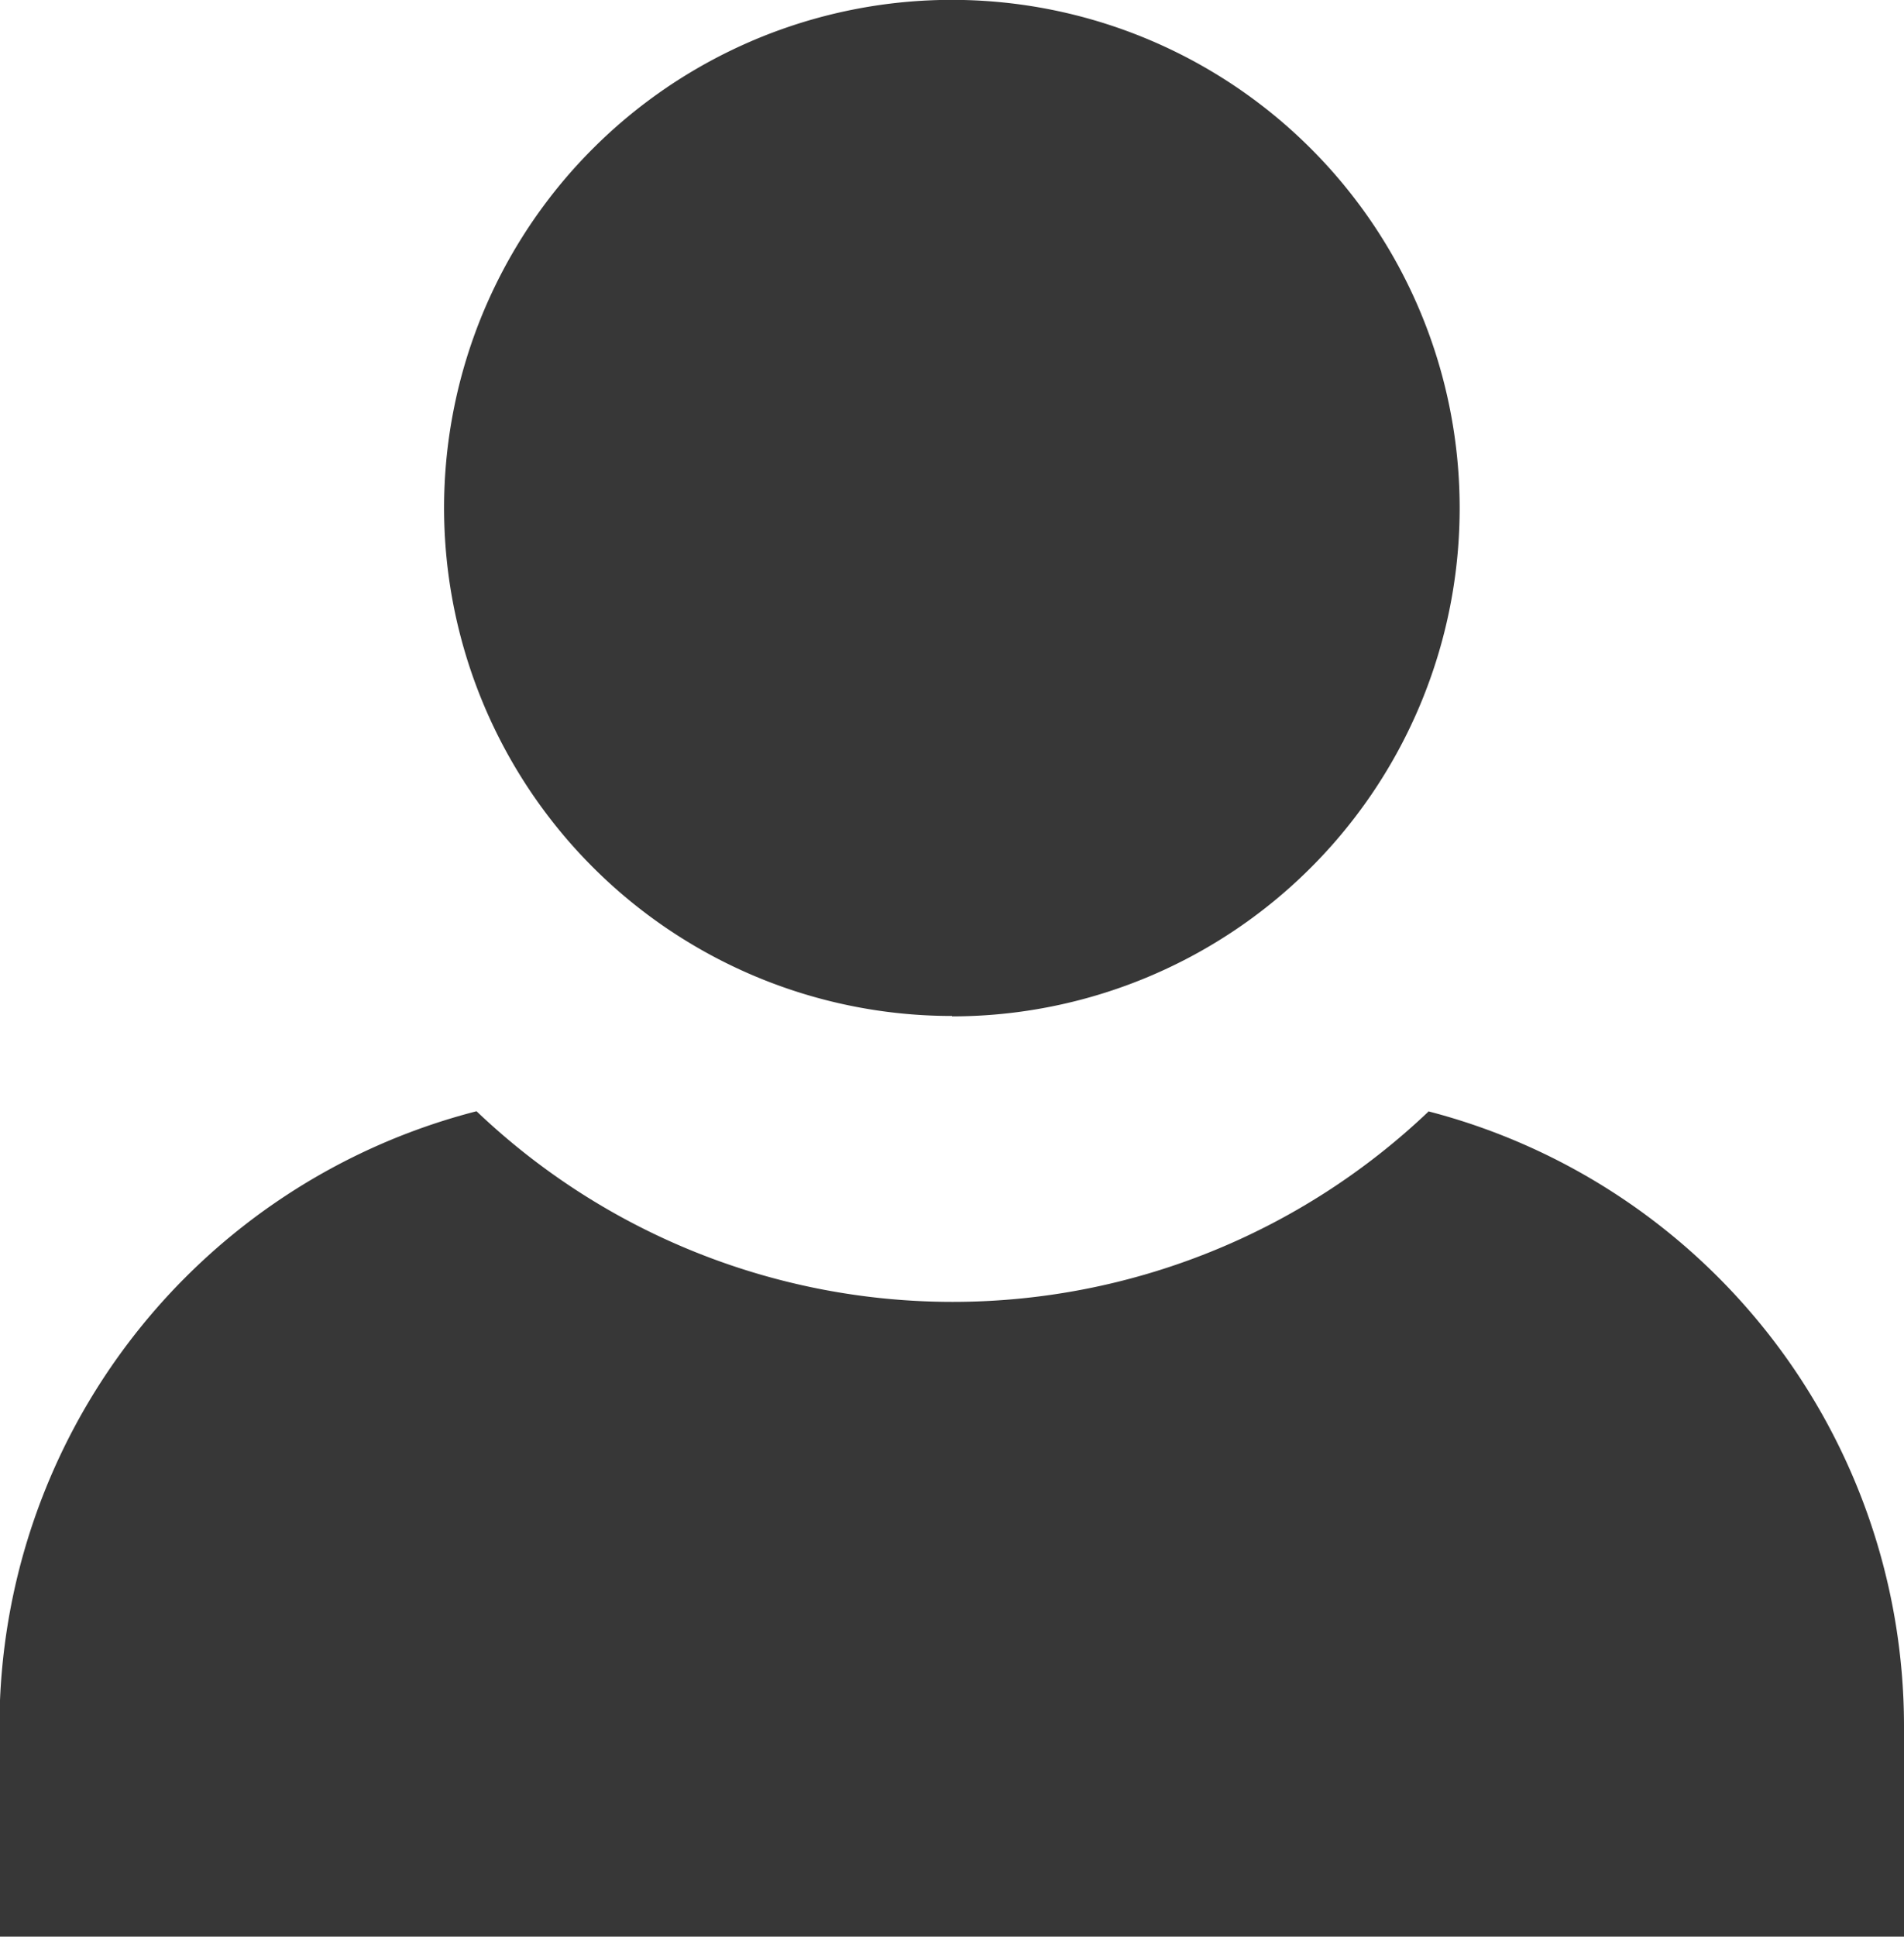 <svg id="profile-dark" xmlns="http://www.w3.org/2000/svg" width="14.196" height="14.432" viewBox="0 0 14.196 14.432">
  <path id="profile_9_" data-name="profile (9)" d="M37.594,46.007a4.734,4.734,0,0,1,3.549,4.574v1.577h-14.2V50.581A4.734,4.734,0,0,1,30.5,46.007a5.146,5.146,0,0,0,7.1,0Zm-3.549-.71a3.786,3.786,0,1,1,3.785-3.785A3.786,3.786,0,0,1,34.045,45.3Z" transform="translate(-26.947 -37.726)" fill="#373737"/>
</svg>
